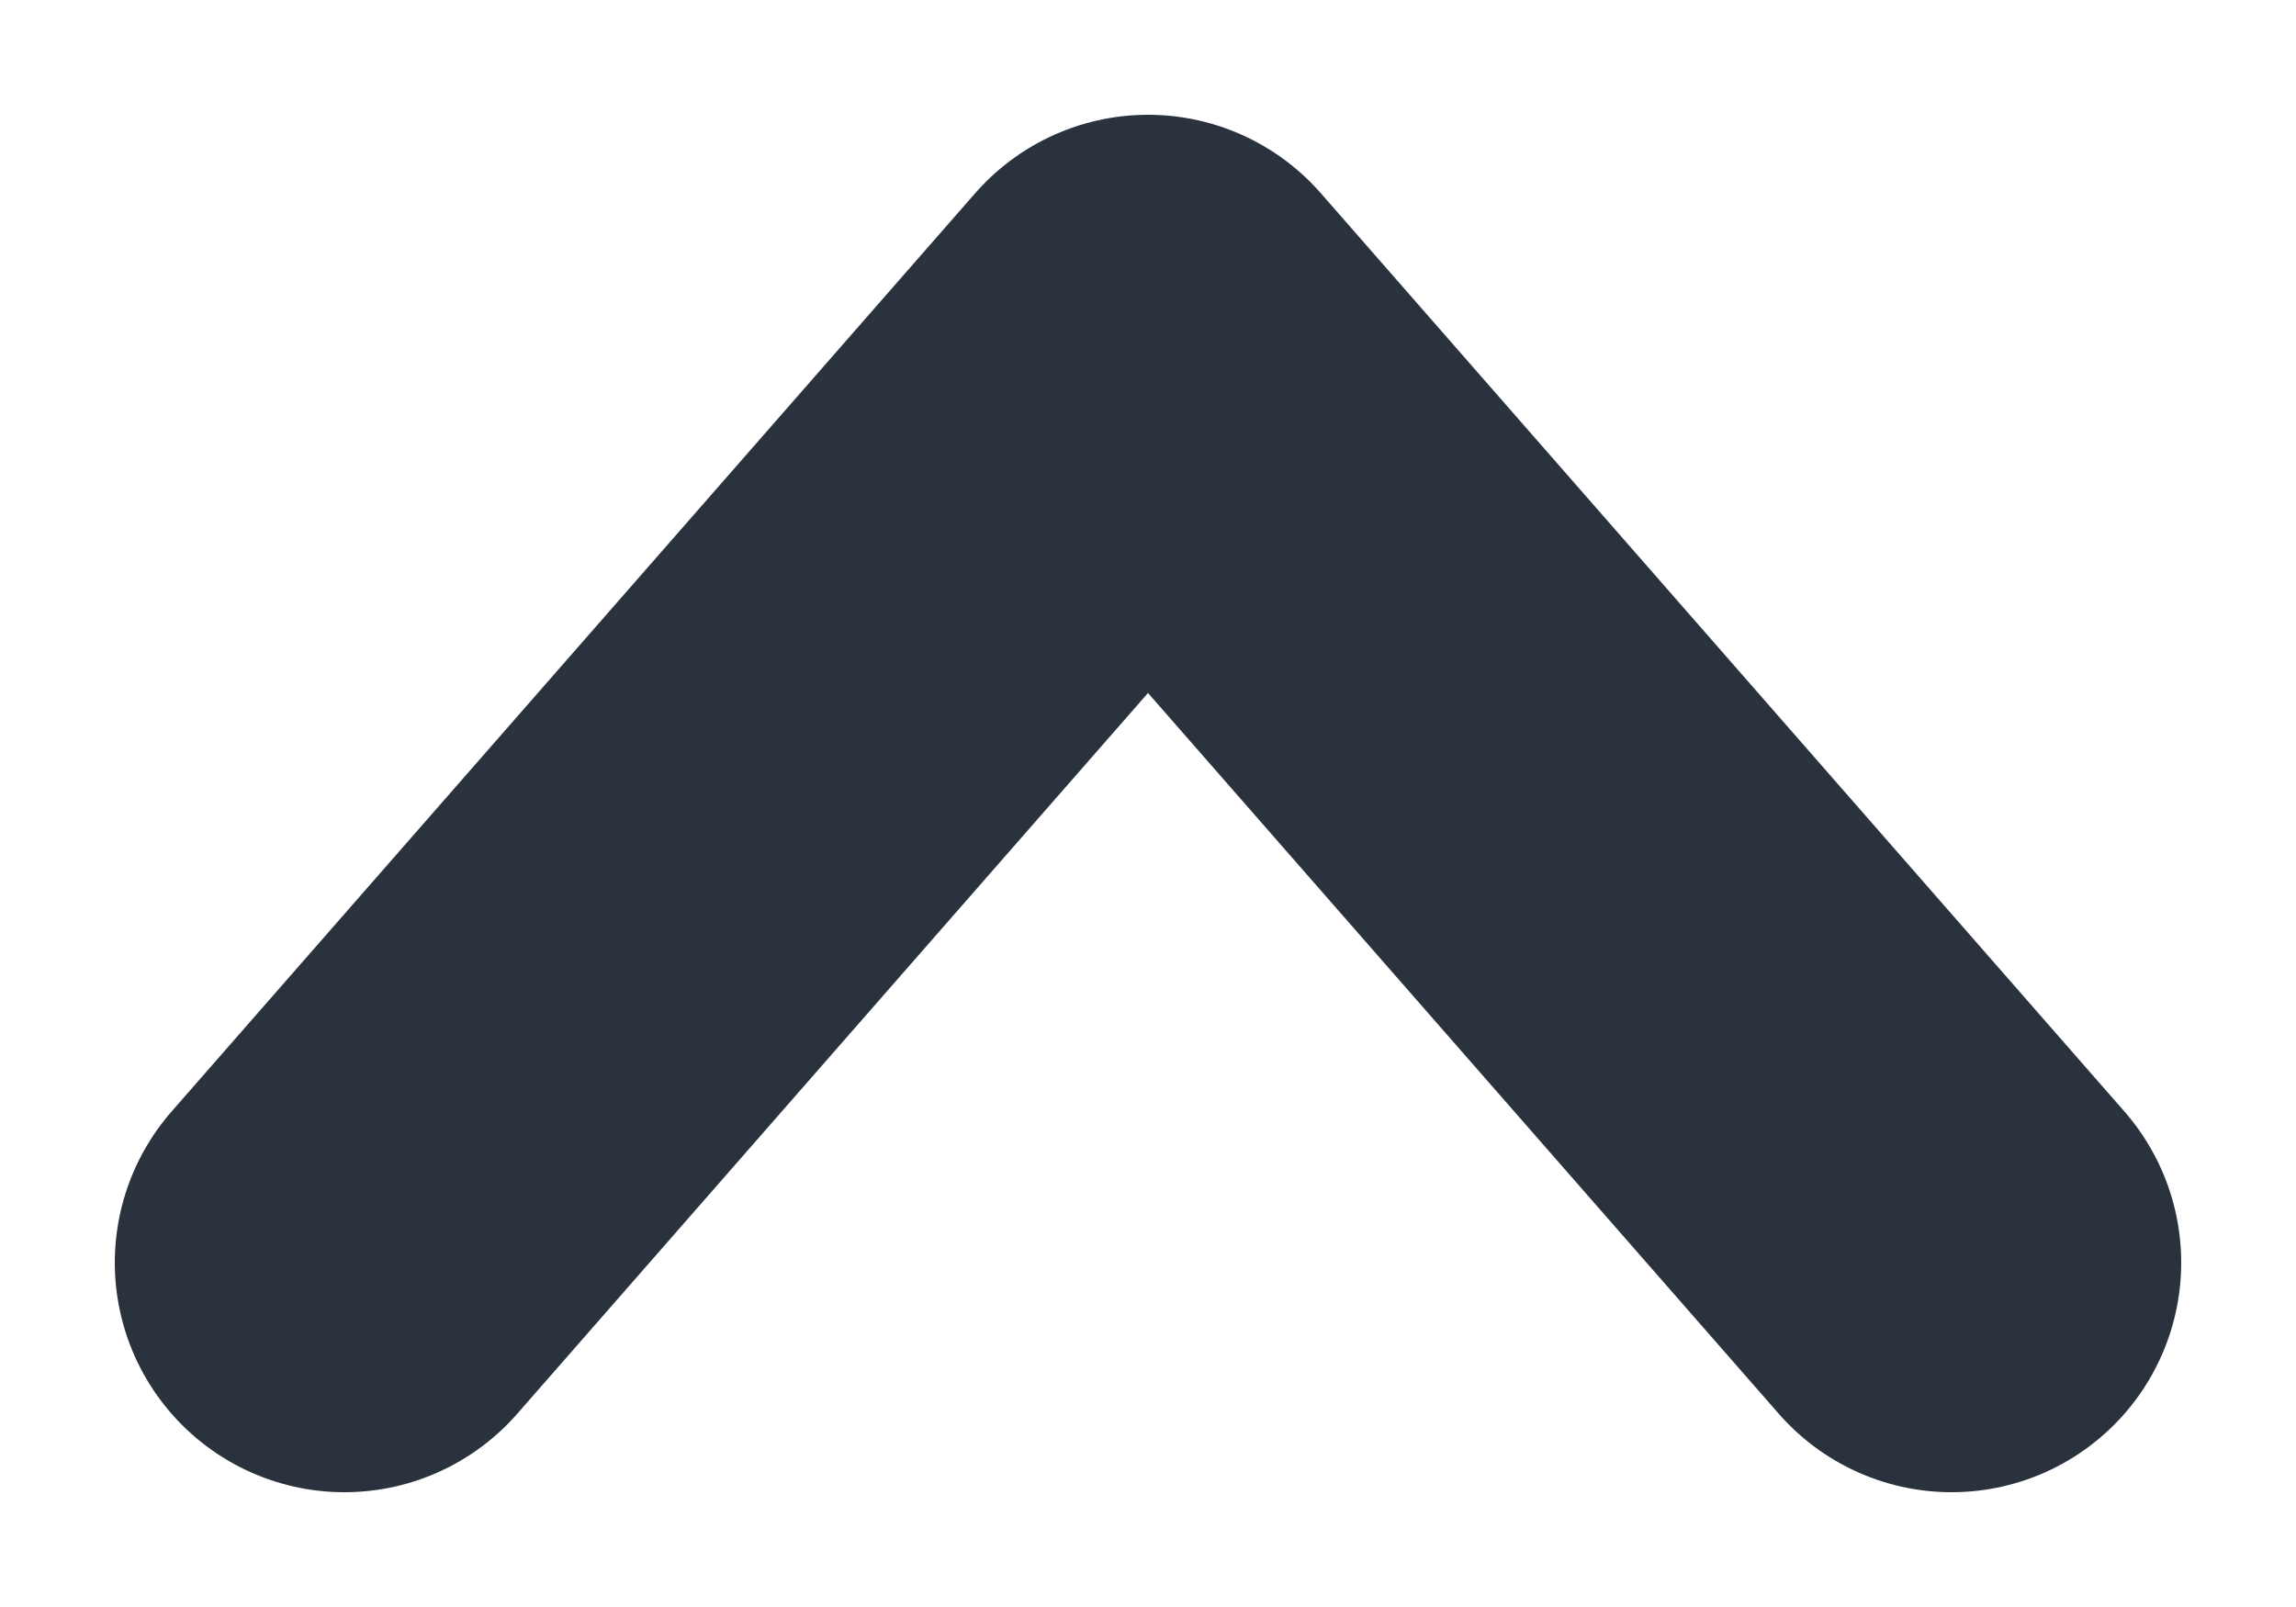 <svg xmlns="http://www.w3.org/2000/svg" width="10" height="7" fill="none" viewBox="0 0 10 7"><path stroke="#2A323E" stroke-linecap="round" stroke-linejoin="round" stroke-width="2" d="M8.5 5.5L5 1.5L1.5 5.5"/></svg>